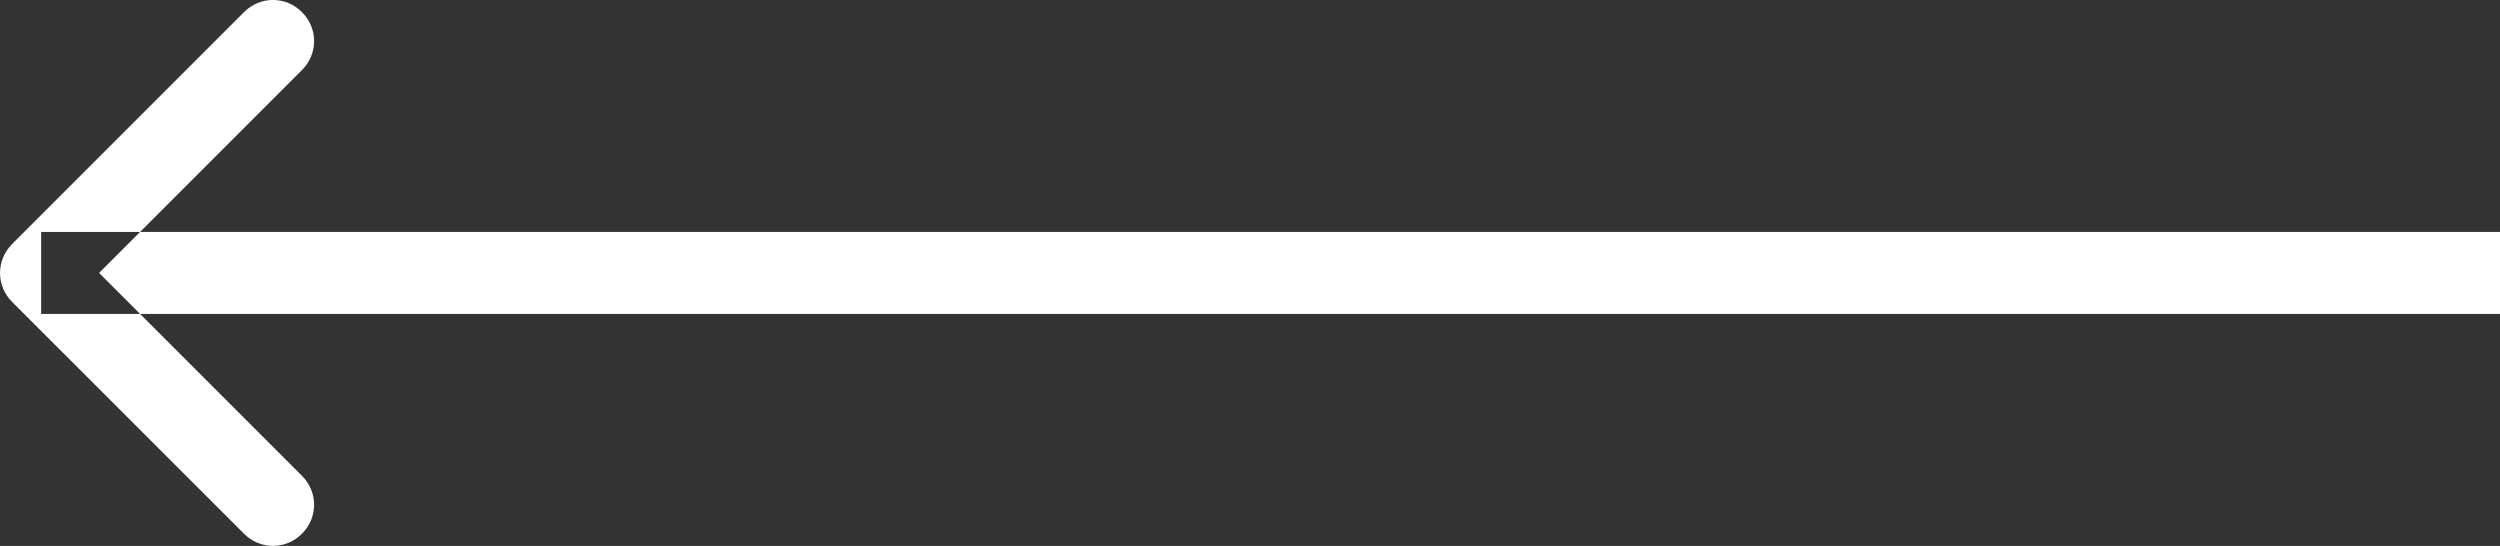 <svg width="30.502" height="6.661" viewBox="0 0 30.502 6.661" fill="none" xmlns="http://www.w3.org/2000/svg" xmlns:xlink="http://www.w3.org/1999/xlink">
	<rect x="0" y="0" width="30.502" height="6.661" fill="#333333" stroke="none"/>
	<desc>
			Created with Pixso.
	</desc>
	<defs/>
	<path id="Arrow 1" d="M30.502 3.83L0.502 3.83L0.502 2.83L30.502 2.83L30.502 3.83ZM1.209 3.33L3.684 5.805C3.882 6.003 3.882 6.314 3.684 6.512C3.486 6.71 3.175 6.71 2.977 6.512L0.148 3.684C-0.049 3.486 -0.049 3.175 0.148 2.977L2.977 0.148C3.175 -0.05 3.486 -0.05 3.684 0.148C3.882 0.346 3.882 0.657 3.684 0.855L1.209 3.33Z" fill="#FFFFFF" fill-opacity="1" fill-rule="evenodd"/>
</svg>
